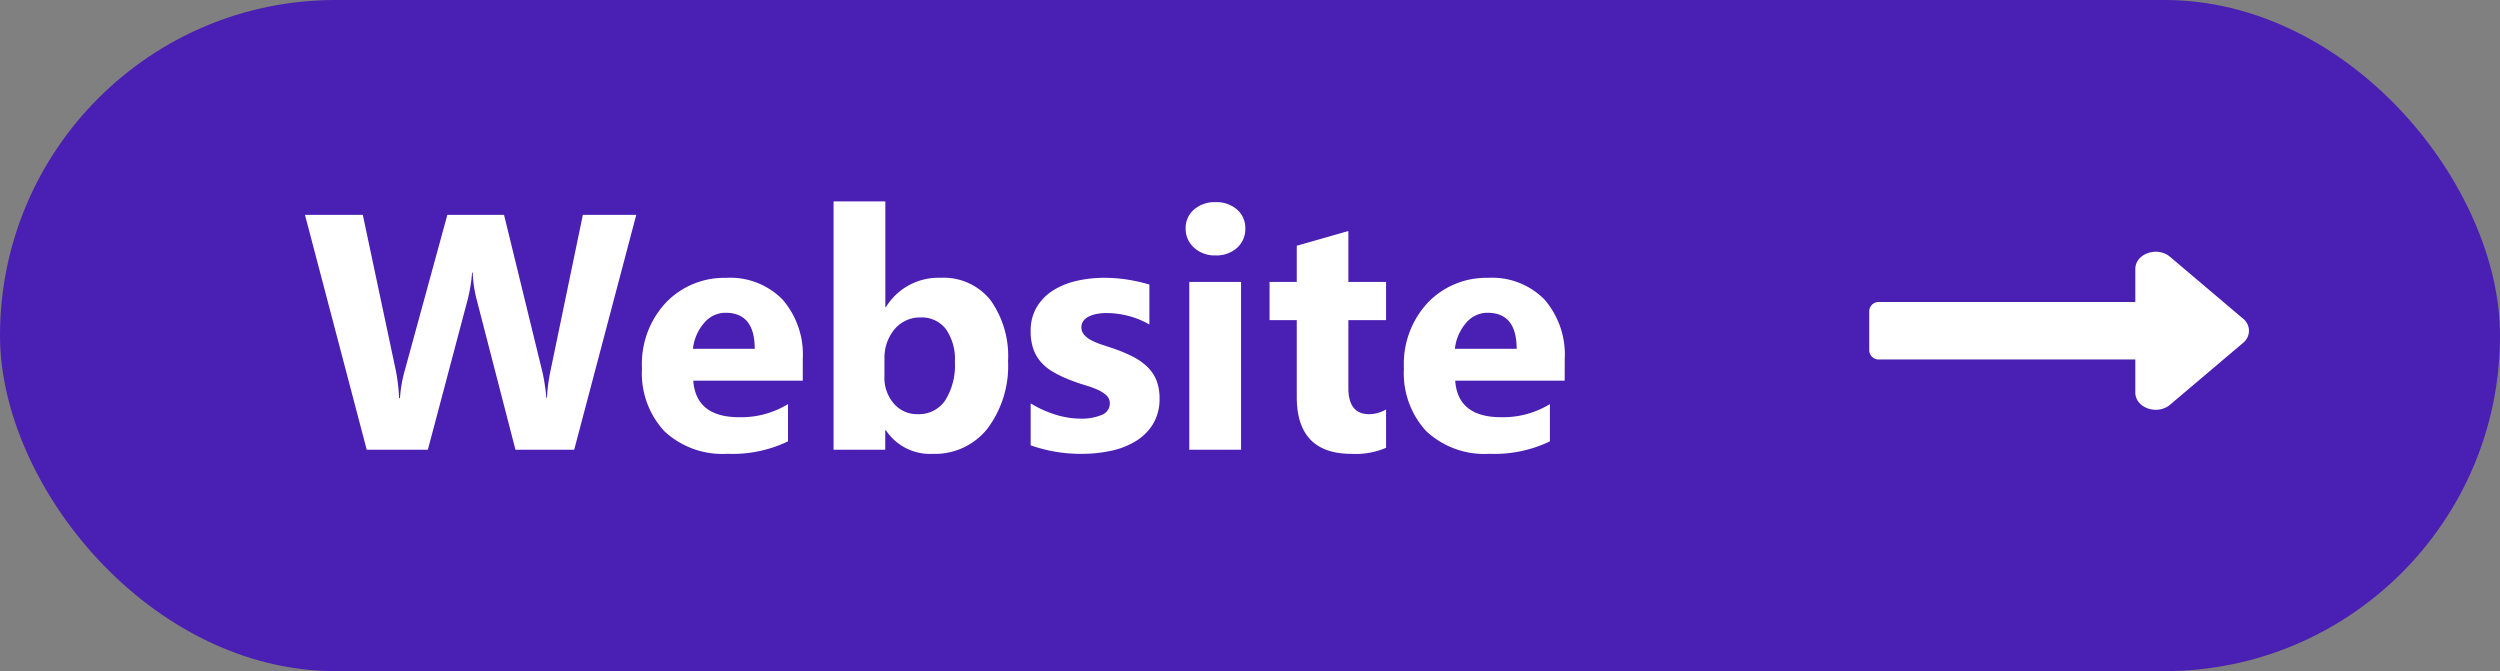 <svg xmlns="http://www.w3.org/2000/svg" width="149" height="40" viewBox="0 0 149 40">
  <rect x="0" y="0" width="149" height="40" fill="#808080" stroke="none"/>
  <g id="website-icon" transform="translate(-1370 7875)">
    <rect id="website-icon-2" data-name="website-icon" width="149" height="40" rx="20" transform="translate(1370 -7875)" fill="#4a1fb3"/>
    <path id="Icon_awesome-long-arrow-alt-right" data-name="Icon awesome-long-arrow-alt-right" d="M15.858,13.257H.606A.566.566,0,0,0,0,13.77v2.4a.566.566,0,0,0,.606.513H15.858v1.97c0,.915,1.306,1.372,2.07.726l4.347-3.681a.919.919,0,0,0,0-1.452l-4.347-3.681c-.764-.647-2.07-.189-2.07.726Z" transform="translate(1481.407 -7870.258)" fill="#fff"/>
    <path id="Контур_6" data-name="Контур 6" d="M19.922-14l-3.7,14h-3.5L10.4-8.984a7.491,7.491,0,0,1-.225-1.572h-.039a9.552,9.552,0,0,1-.254,1.572L7.5,0H3.857L.176-14H3.623L5.6-4.678a11.133,11.133,0,0,1,.186,1.6H5.84a7.752,7.752,0,0,1,.283-1.641L8.662-14h3.379l2.295,9.4a11.515,11.515,0,0,1,.225,1.5H14.6A10.082,10.082,0,0,1,14.8-4.658L16.738-14Zm9.922,9.883H23.32q.156,2.178,2.744,2.178a5.357,5.357,0,0,0,2.9-.781V-.5a7.619,7.619,0,0,1-3.6.742A5.073,5.073,0,0,1,21.6-1.1a5.073,5.073,0,0,1-1.338-3.745,5.352,5.352,0,0,1,1.445-3.945,4.815,4.815,0,0,1,3.555-1.455,4.37,4.37,0,0,1,3.384,1.3,5,5,0,0,1,1.2,3.525ZM26.982-6.016q0-2.148-1.738-2.148a1.66,1.66,0,0,0-1.284.615A2.792,2.792,0,0,0,23.3-6.016ZM34.8-1.162h-.039V0H31.68V-14.8h3.086V-8.5H34.8a3.662,3.662,0,0,1,3.252-1.748,3.568,3.568,0,0,1,2.979,1.328A5.727,5.727,0,0,1,42.08-5.283,6.2,6.2,0,0,1,40.859-1.27,3.976,3.976,0,0,1,37.6.244,3.151,3.151,0,0,1,34.8-1.162Zm-.088-4.219v1.025a2.341,2.341,0,0,0,.557,1.6,1.811,1.811,0,0,0,1.426.635,1.892,1.892,0,0,0,1.636-.815,3.937,3.937,0,0,0,.581-2.31,3.132,3.132,0,0,0-.532-1.938,1.8,1.8,0,0,0-1.519-.7,1.962,1.962,0,0,0-1.538.693A2.634,2.634,0,0,0,34.717-5.381ZM43.428-.264v-2.5a6.57,6.57,0,0,0,1.519.684,5.035,5.035,0,0,0,1.431.225,3.068,3.068,0,0,0,1.294-.225.726.726,0,0,0,.474-.684.632.632,0,0,0-.215-.488,2,2,0,0,0-.552-.342,6.261,6.261,0,0,0-.737-.264q-.4-.117-.771-.264a7.392,7.392,0,0,1-1.05-.483,3.034,3.034,0,0,1-.762-.6A2.361,2.361,0,0,1,43.589-6a3.157,3.157,0,0,1-.161-1.064,2.74,2.74,0,0,1,.366-1.445,2.991,2.991,0,0,1,.977-.991,4.462,4.462,0,0,1,1.4-.566,7.281,7.281,0,0,1,1.636-.181,9.076,9.076,0,0,1,1.348.1,10.058,10.058,0,0,1,1.348.3v2.383a4.87,4.87,0,0,0-1.255-.513,5.294,5.294,0,0,0-1.313-.171,2.91,2.91,0,0,0-.571.054,1.882,1.882,0,0,0-.474.156.87.87,0,0,0-.322.264.607.607,0,0,0-.117.366.677.677,0,0,0,.176.469,1.527,1.527,0,0,0,.459.337,4.531,4.531,0,0,0,.63.254q.347.112.688.229a8.951,8.951,0,0,1,1.113.469,3.56,3.56,0,0,1,.854.6,2.339,2.339,0,0,1,.547.8,2.846,2.846,0,0,1,.19,1.094,2.853,2.853,0,0,1-.386,1.519A3.088,3.088,0,0,1,49.692-.513a4.65,4.65,0,0,1-1.475.576,8.175,8.175,0,0,1-1.733.181A8.936,8.936,0,0,1,43.428-.264ZM54.443-11.582a1.8,1.8,0,0,1-1.279-.464,1.5,1.5,0,0,1-.5-1.138,1.441,1.441,0,0,1,.5-1.133,1.862,1.862,0,0,1,1.279-.439,1.858,1.858,0,0,1,1.284.439,1.448,1.448,0,0,1,.493,1.133,1.489,1.489,0,0,1-.493,1.152A1.833,1.833,0,0,1,54.443-11.582ZM55.967,0H52.881V-10h3.086Zm8.643-.117a4.561,4.561,0,0,1-2.061.361q-3.262,0-3.262-3.389v-4.58H57.666V-10h1.621v-2.158l3.076-.879V-10h2.246v2.275H62.363v4.043q0,1.563,1.24,1.563A2.091,2.091,0,0,0,64.609-2.4Zm10.645-4H68.73q.156,2.178,2.744,2.178a5.357,5.357,0,0,0,2.9-.781V-.5a7.619,7.619,0,0,1-3.6.742A5.073,5.073,0,0,1,67.012-1.1a5.073,5.073,0,0,1-1.338-3.745,5.352,5.352,0,0,1,1.445-3.945,4.815,4.815,0,0,1,3.555-1.455,4.37,4.37,0,0,1,3.384,1.3,5,5,0,0,1,1.2,3.525ZM72.393-6.016q0-2.148-1.738-2.148a1.66,1.66,0,0,0-1.284.615,2.792,2.792,0,0,0-.659,1.533Z" transform="translate(1388 -7848.195)" fill="#fff"/>
  </g>
</svg>
